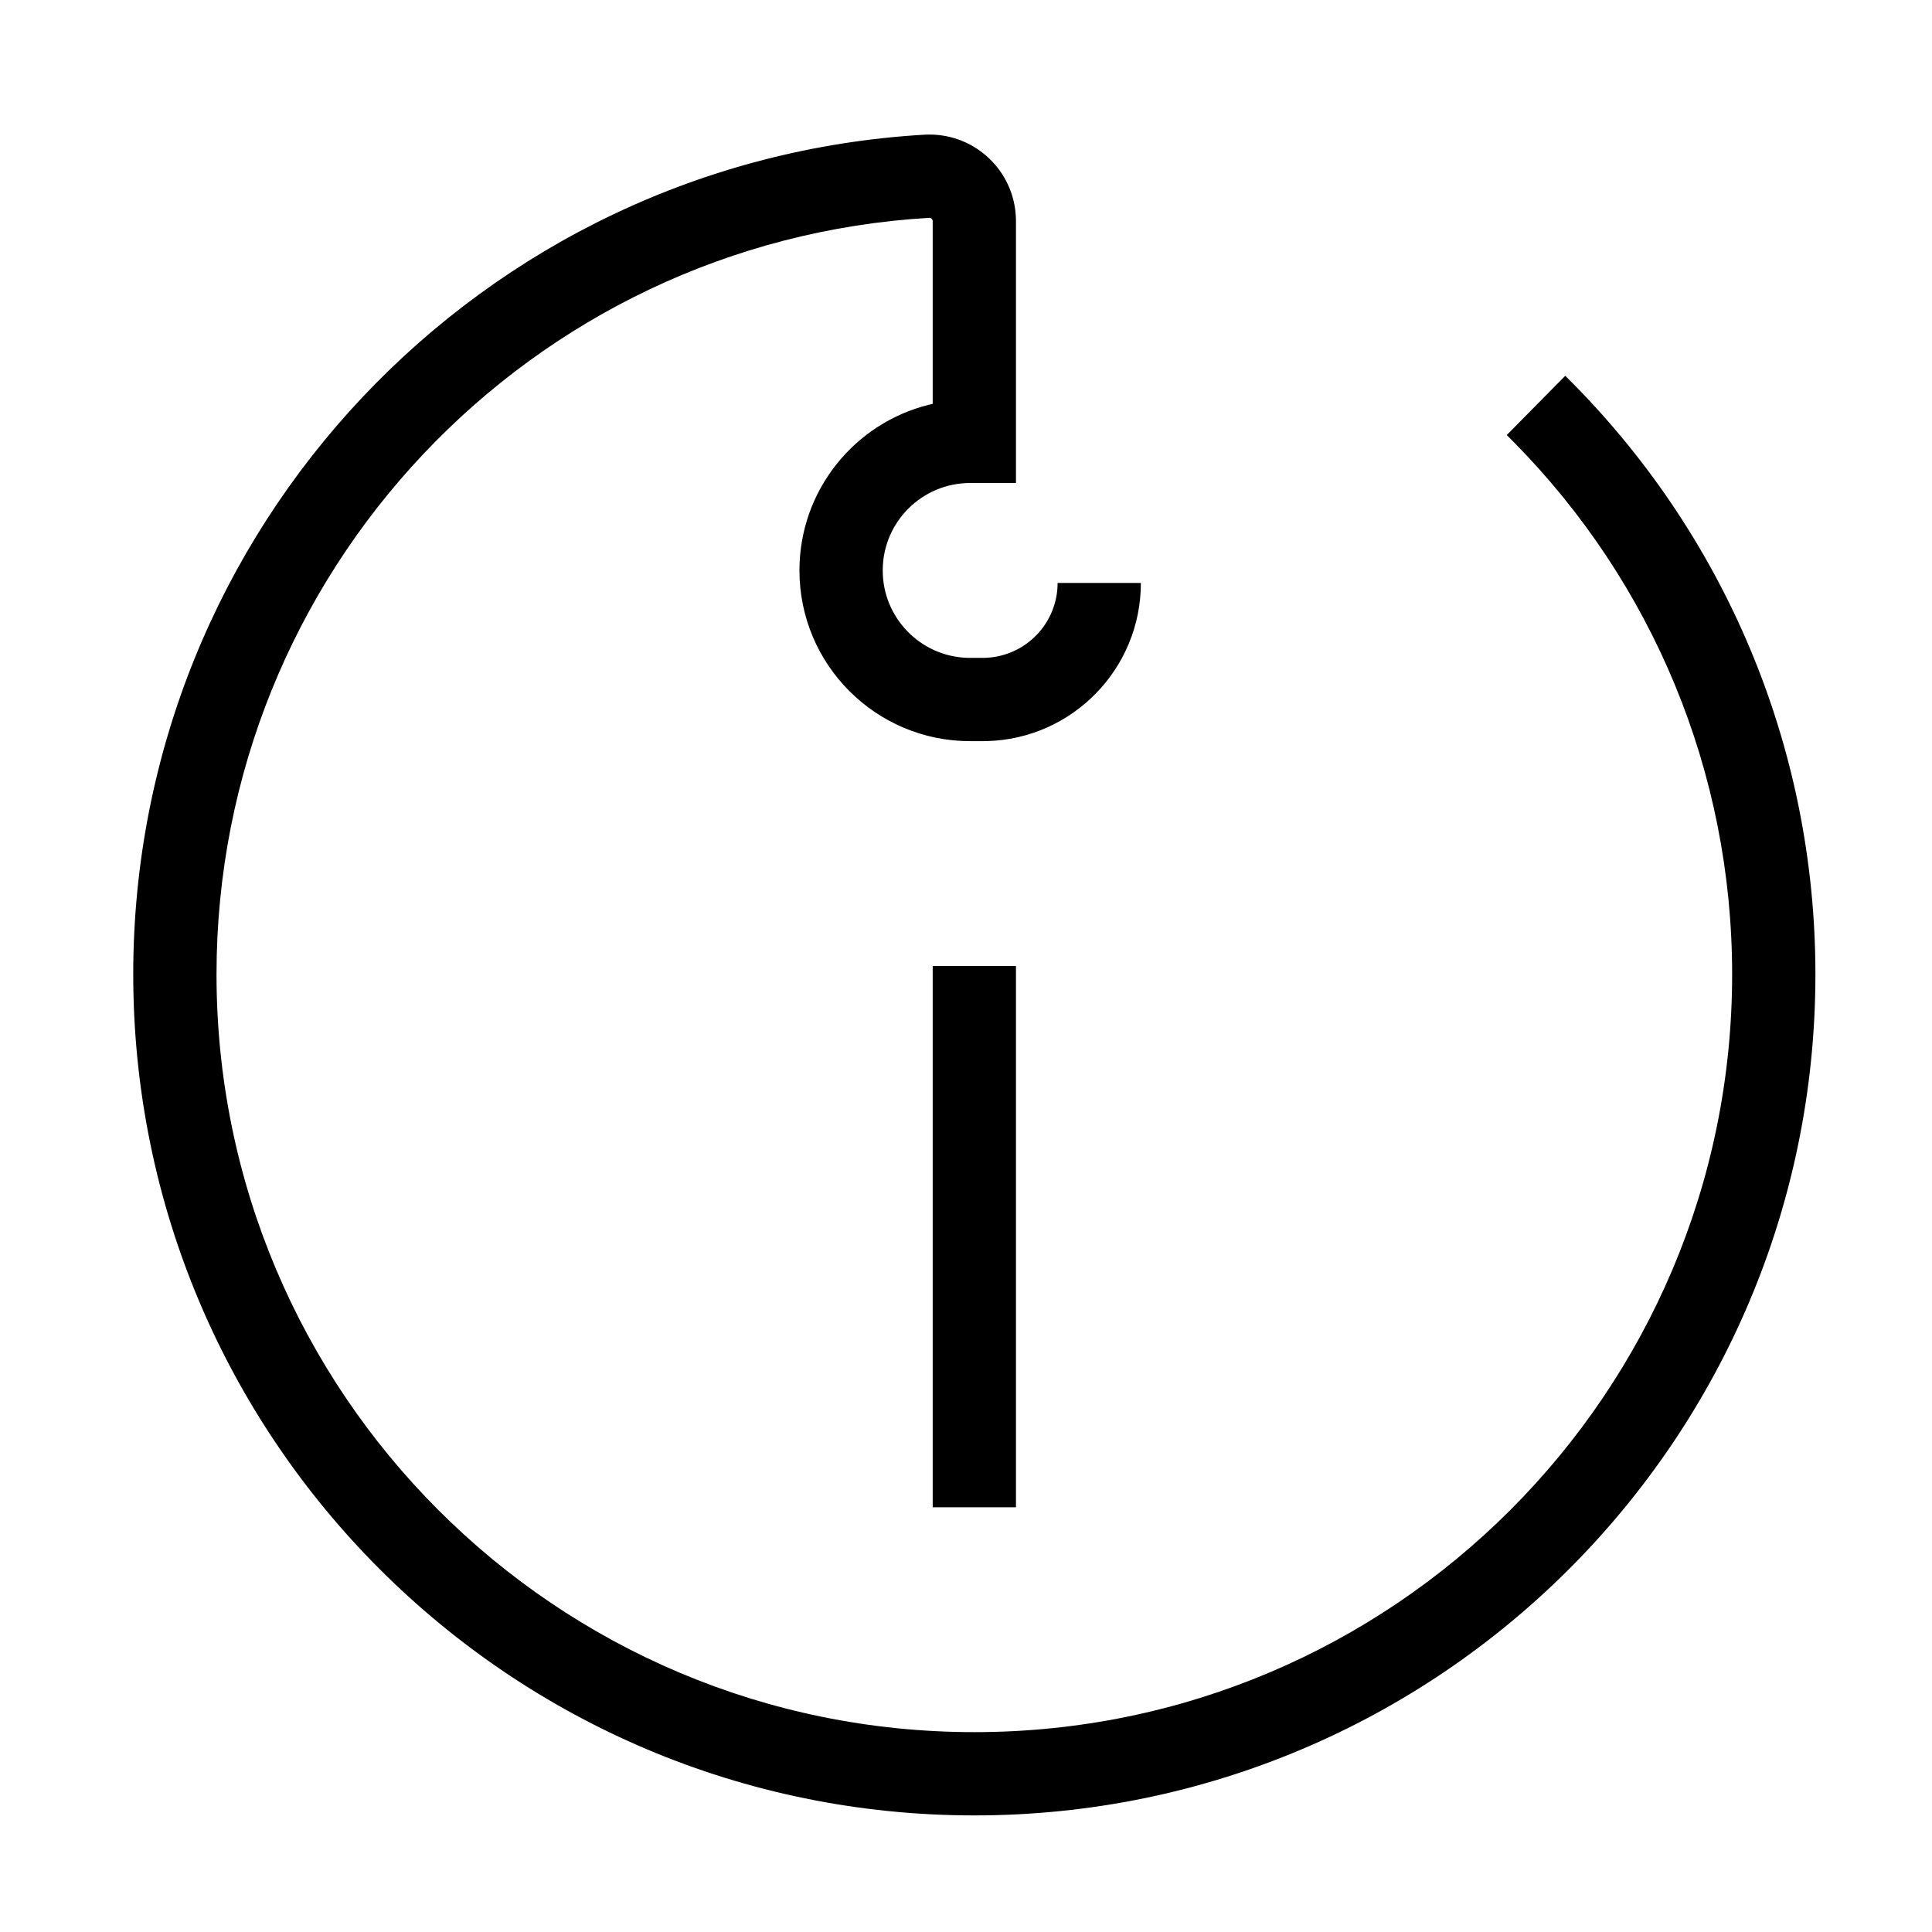 <?xml version="1.0" encoding="UTF-8"?>
<svg  viewBox="0 0 116 116" version="1.1" xmlns="http://www.w3.org/2000/svg" xmlns:xlink="http://www.w3.org/1999/xlink">
    <title>info</title>
    <g id="info" stroke="none" stroke-width="1" fill="none" fill-rule="evenodd">
        <path d="M55.808,8.079 C58.602,8.079 60.88,10.285 60.995,13.051 L61,13.27 L61,29 L58.25,29 C55.351,29 53,31.351 53,34.25 C53,37.077 55.234,39.382 58.034,39.496 L58.25,39.5 L59,39.5 C61.414,39.5 63.384,37.599 63.495,35.212 L63.5,35 L68.5,35 C68.5,40.156 64.392,44.353 59.27,44.496 L59,44.5 L58.25,44.5 C52.589,44.5 48,39.911 48,34.25 C48,29.438 51.316,25.401 55.787,24.298 L56,24.248 L56,13.27 C56,13.182 55.94,13.108 55.859,13.085 L55.797,13.079 C31.829,14.482 13,34.377 13,58.5 C13,83.629 33.371,104 58.5,104 C83.629,104 104,83.629 104,58.5 C104,46.363 99.229,34.99 90.88,26.535 L90.467,26.121 L93.98,22.563 C103.526,31.989 109,44.814 109,58.5 C109,86.39 86.39,109 58.5,109 C30.61,109 8,86.39 8,58.5 C8,31.725 28.897,9.645 55.505,8.087 C55.606,8.082 55.707,8.079 55.808,8.079 Z M61,58 L61,90.5 L56,90.5 L56,58 L61,58 Z" id="Shape" fill="#000000" fill-rule="nonzero"></path>
    </g>
</svg>